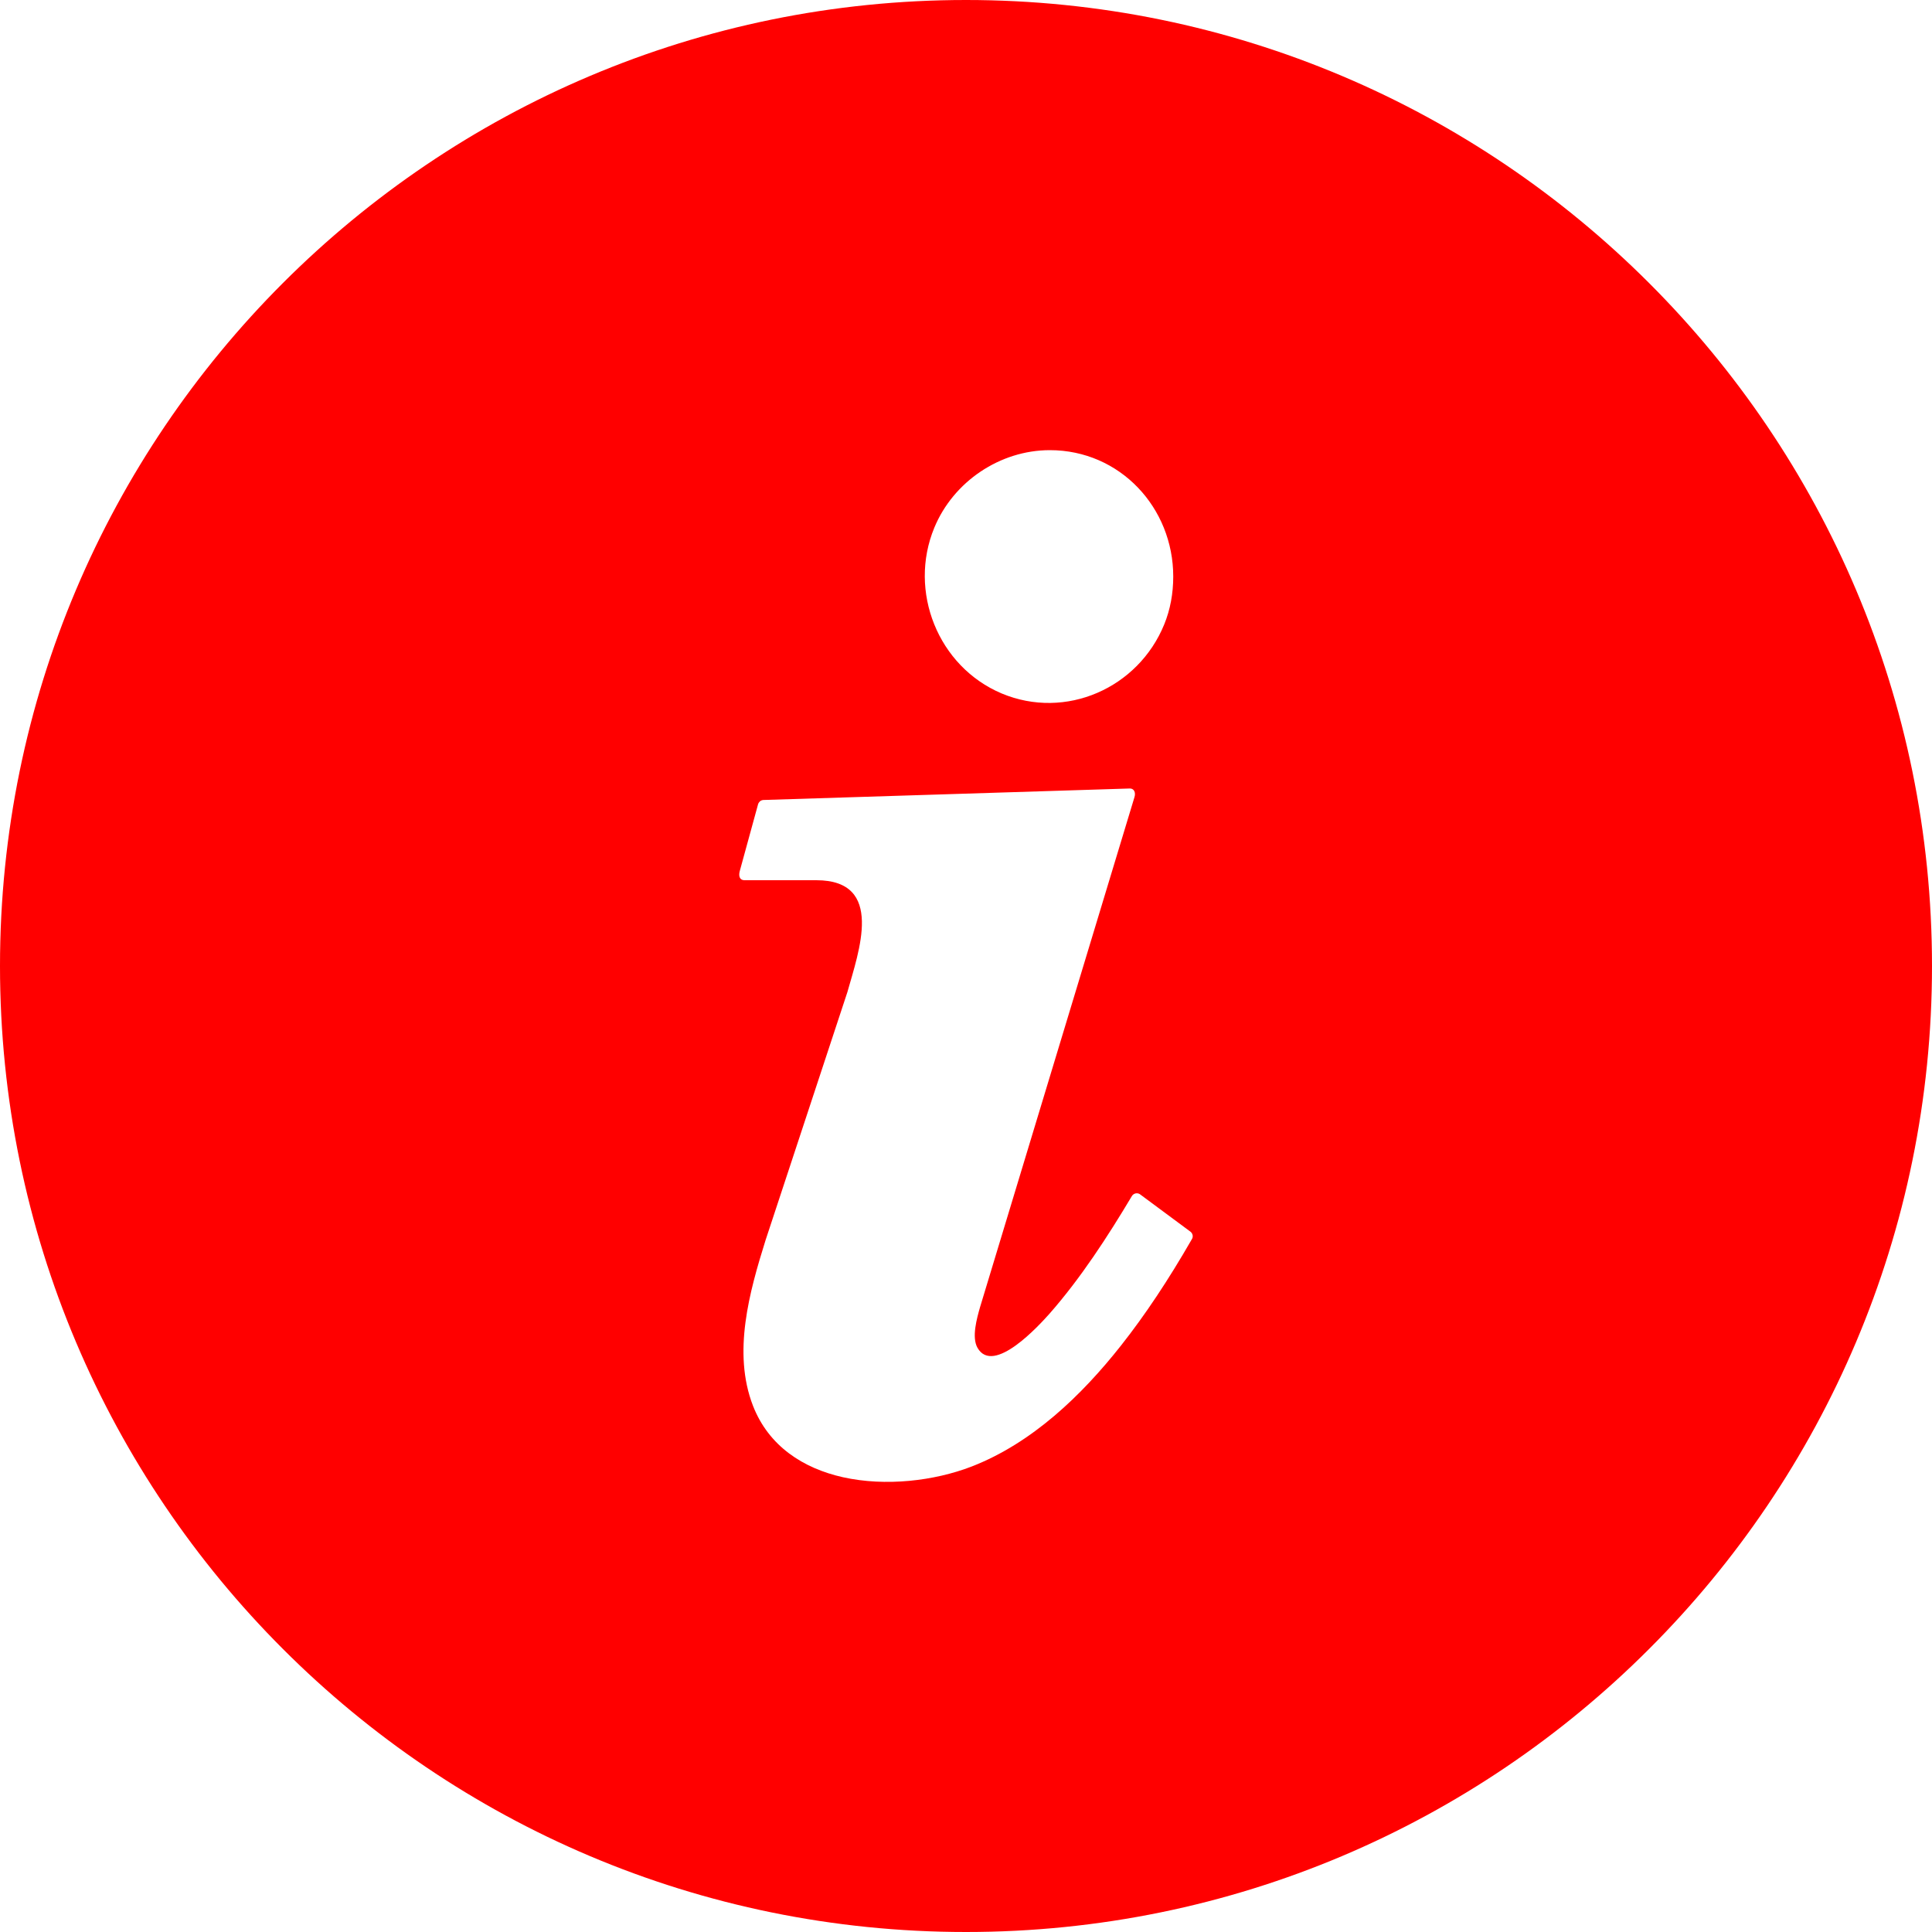 <svg width="15" height="15" viewBox="0 0 15 15" fill="none" xmlns="http://www.w3.org/2000/svg">
<g clip-path="url(#clip0_2298_403)">
<path fill-rule="evenodd" clip-rule="evenodd" d="M7.5 0C9.571 0 11.446 0.84 12.803 2.197C14.161 3.554 15 5.429 15 7.5C15 9.571 14.161 11.446 12.803 12.803C11.446 14.161 9.571 15 7.5 15C5.429 15 3.554 14.161 2.197 12.803C0.84 11.446 0 9.571 0 7.5C0 5.429 0.84 3.554 2.197 2.197C3.554 0.84 5.429 0 7.5 0ZM7.254 4.097C7.402 3.739 7.764 3.495 8.151 3.495C8.696 3.495 9.109 3.942 9.109 4.476C9.109 4.608 9.086 4.733 9.039 4.848C8.837 5.343 8.274 5.592 7.777 5.384C7.282 5.175 7.05 4.59 7.254 4.097ZM7.609 10.149C7.584 10.237 7.543 10.382 7.589 10.464C7.713 10.682 8.071 10.286 8.147 10.201C8.39 9.925 8.6 9.601 8.788 9.286C8.794 9.276 8.804 9.269 8.815 9.266C8.827 9.263 8.839 9.265 8.849 9.271L9.243 9.563C9.261 9.577 9.266 9.603 9.253 9.622C9.072 9.937 8.889 10.212 8.704 10.446C8.398 10.834 8.013 11.204 7.544 11.386C7.254 11.498 6.876 11.543 6.544 11.469C6.236 11.4 5.968 11.228 5.846 10.914C5.686 10.501 5.818 10.031 5.944 9.628L6.579 7.703C6.666 7.391 6.873 6.834 6.338 6.834H5.782C5.736 6.834 5.735 6.793 5.744 6.761L5.886 6.243C5.889 6.234 5.895 6.226 5.902 6.22C5.91 6.214 5.92 6.211 5.929 6.211L8.768 6.122C8.809 6.12 8.818 6.157 8.808 6.189L7.609 10.149Z" fill="#FF0000"/>
</g>
<defs>
<clipPath id="clip0_2298_403">
<rect width="15" height="15" fill="white"/>
</clipPath>
</defs>
</svg>
